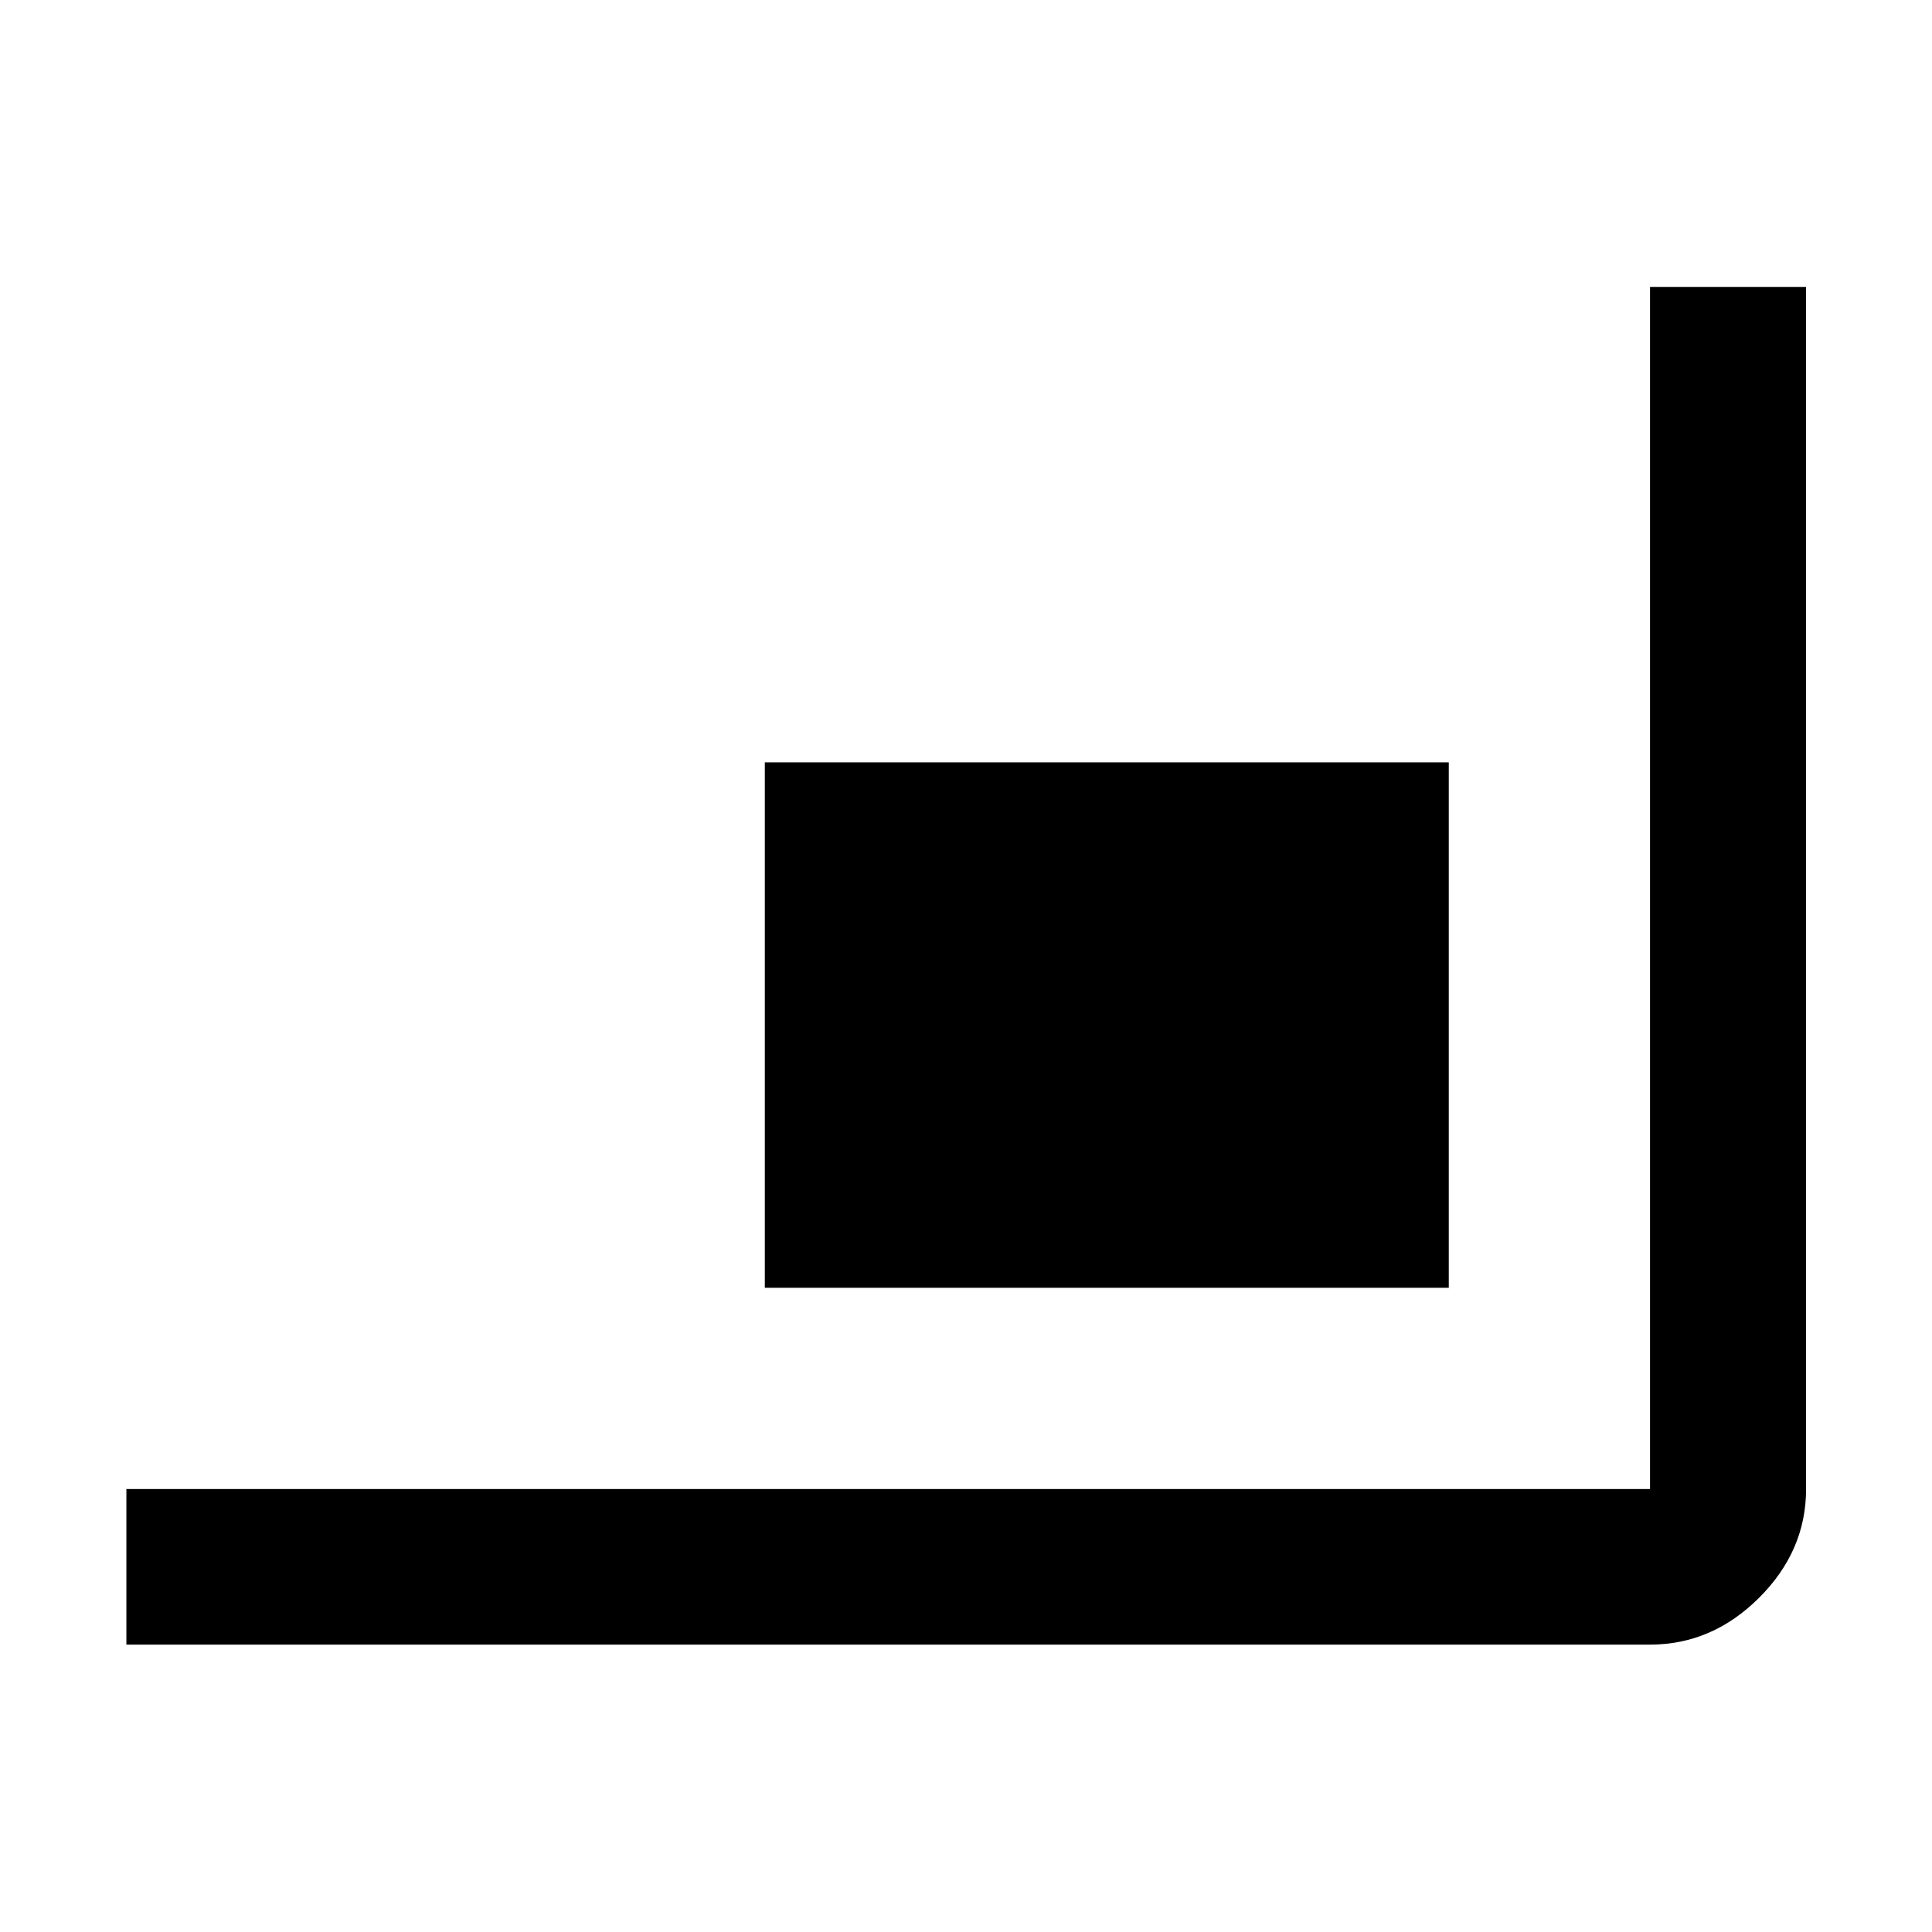 <svg xmlns="http://www.w3.org/2000/svg" height="48" viewBox="0 -960 960 960" width="48"><path d="M62.8-142.8v-77.31h757.09v-597.32h77.54v597.32q0 30.75-23.34 54.03-23.35 23.28-54.2 23.28H62.8Zm317.24-177.31V-581.2h339.85v261.09H380.04Z"/></svg>